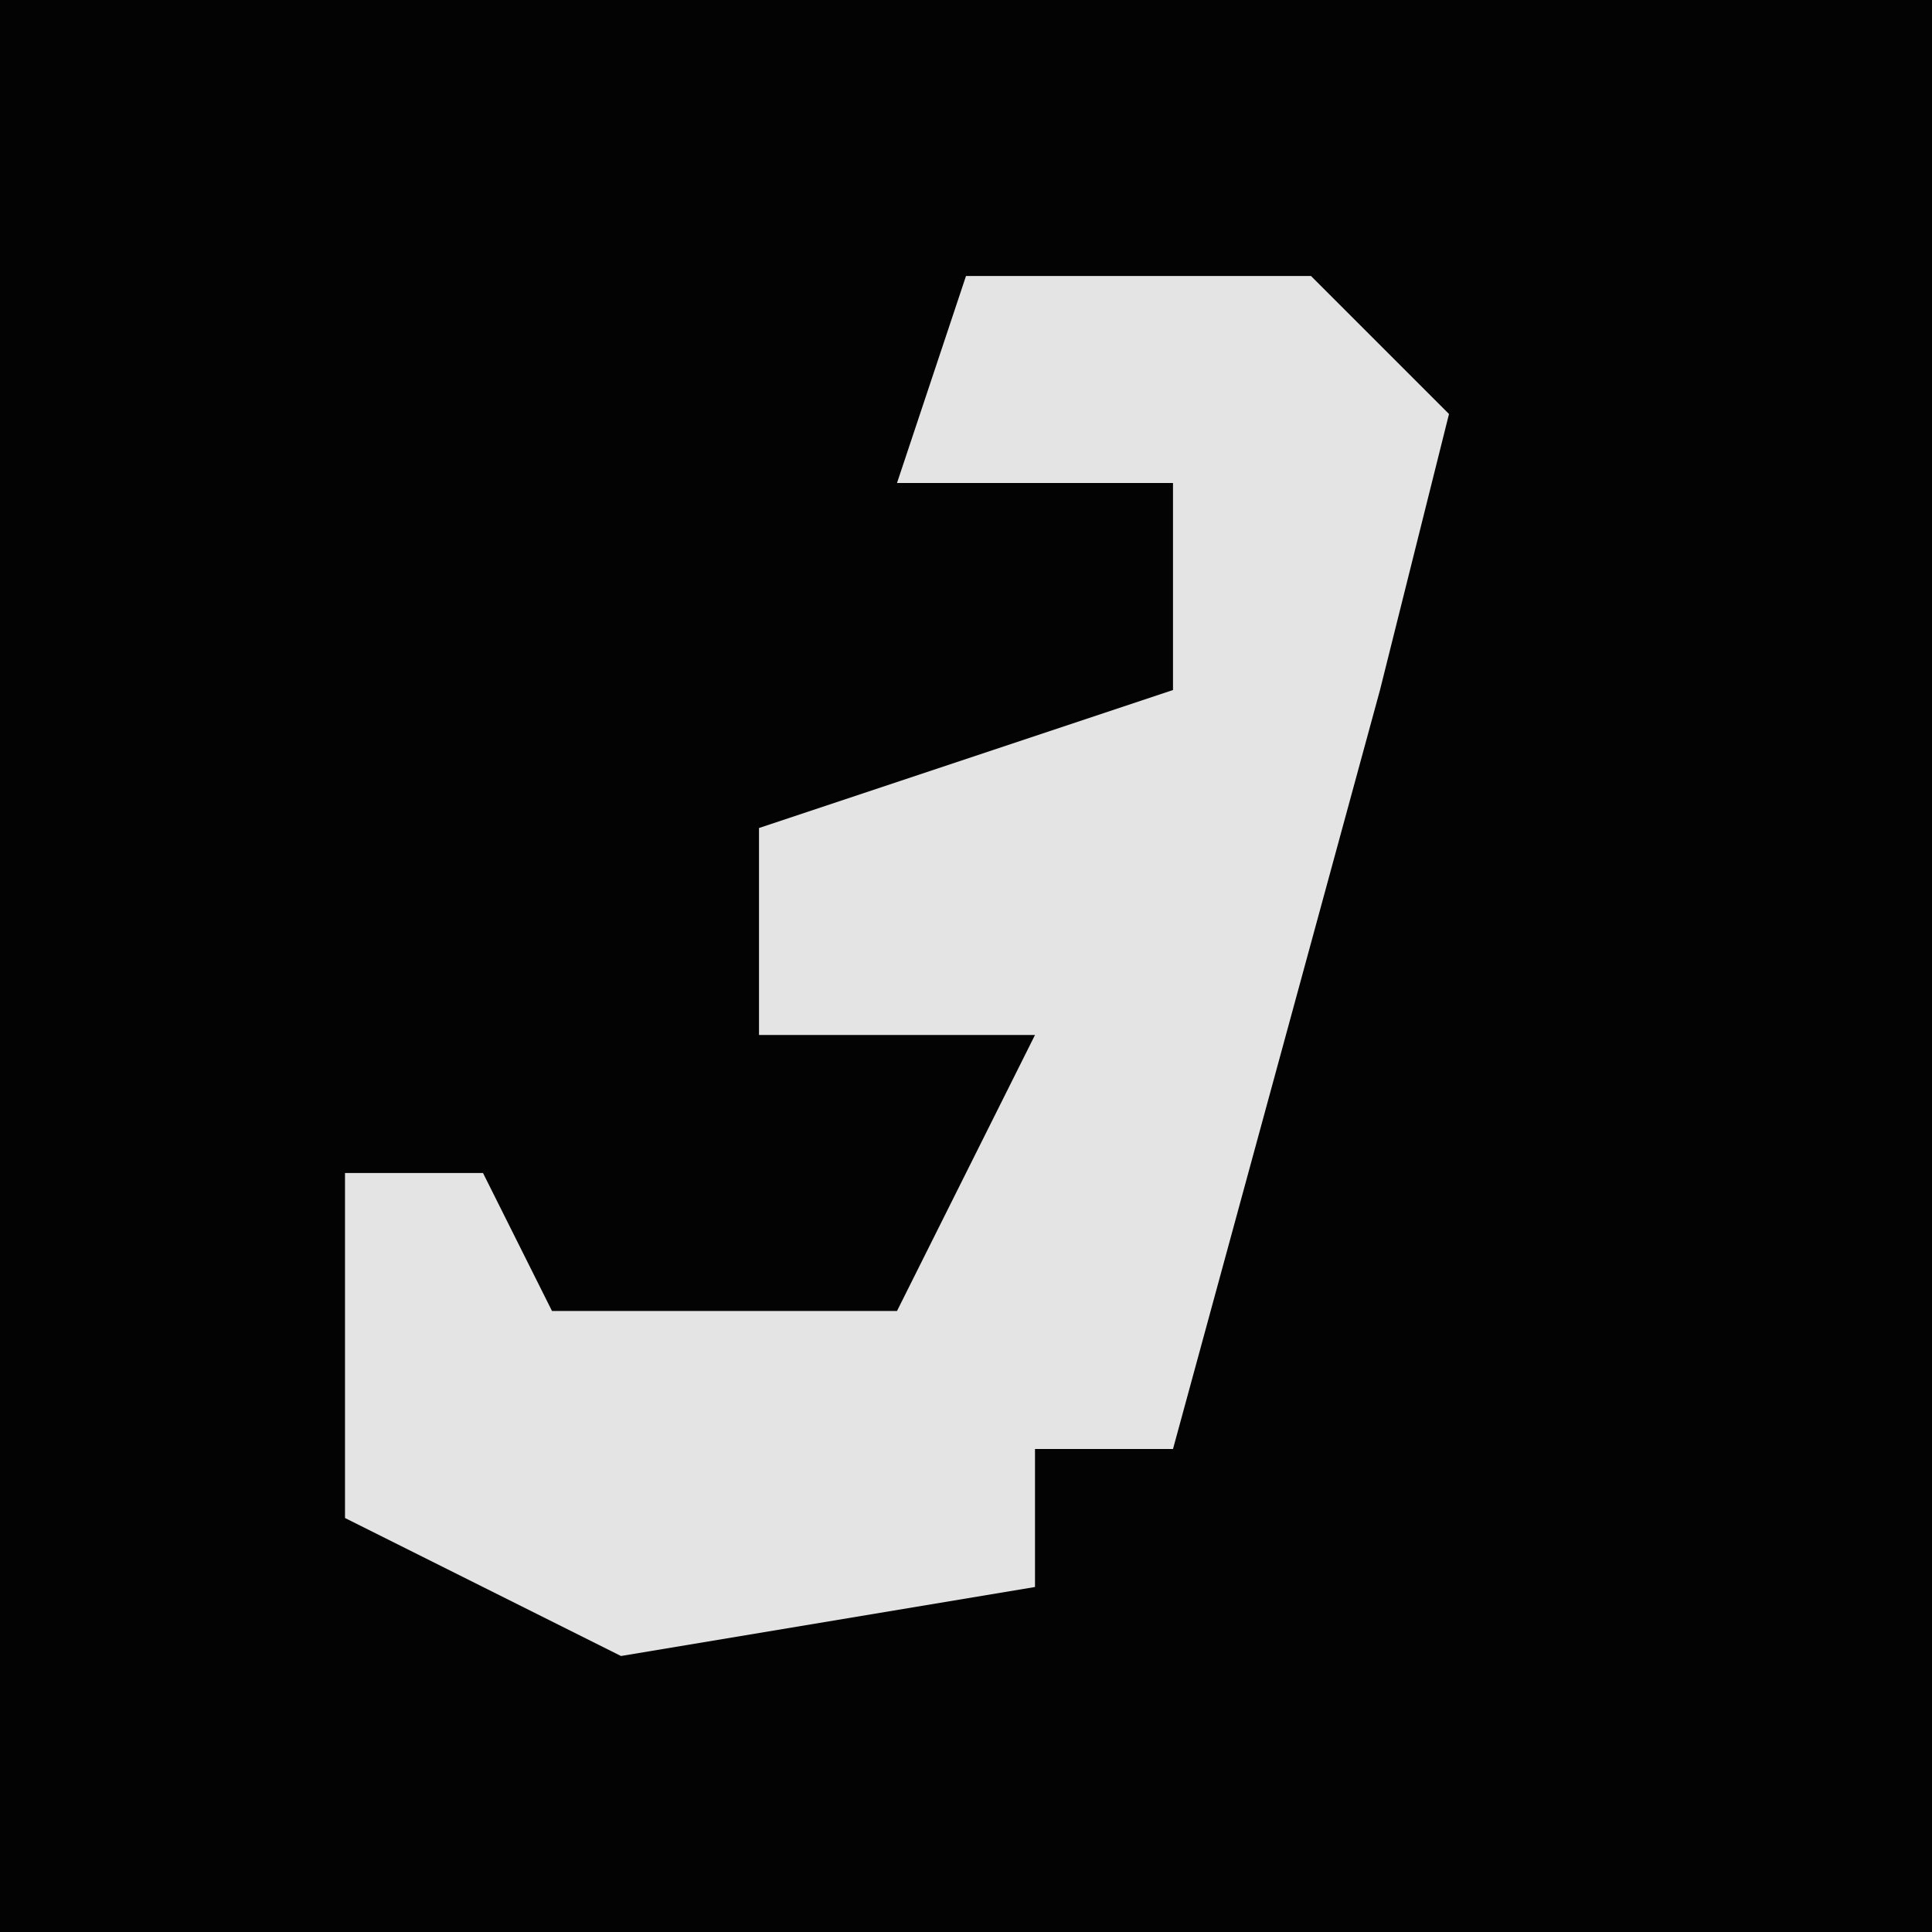 <?xml version="1.0" encoding="UTF-8"?>
<svg version="1.1" xmlns="http://www.w3.org/2000/svg" width="28" height="28">
<path d="M0,0 L28,0 L28,28 L0,28 Z " fill="#030303" transform="translate(0,0)"/>
<path d="M0,0 L5,0 L7,2 L6,6 L3,17 L1,17 L1,19 L-5,20 L-9,18 L-9,13 L-7,13 L-6,15 L-1,15 L1,11 L-3,11 L-3,8 L3,6 L3,3 L-1,3 Z " fill="#E4E4E4" transform="translate(14,4)"/>
</svg>
